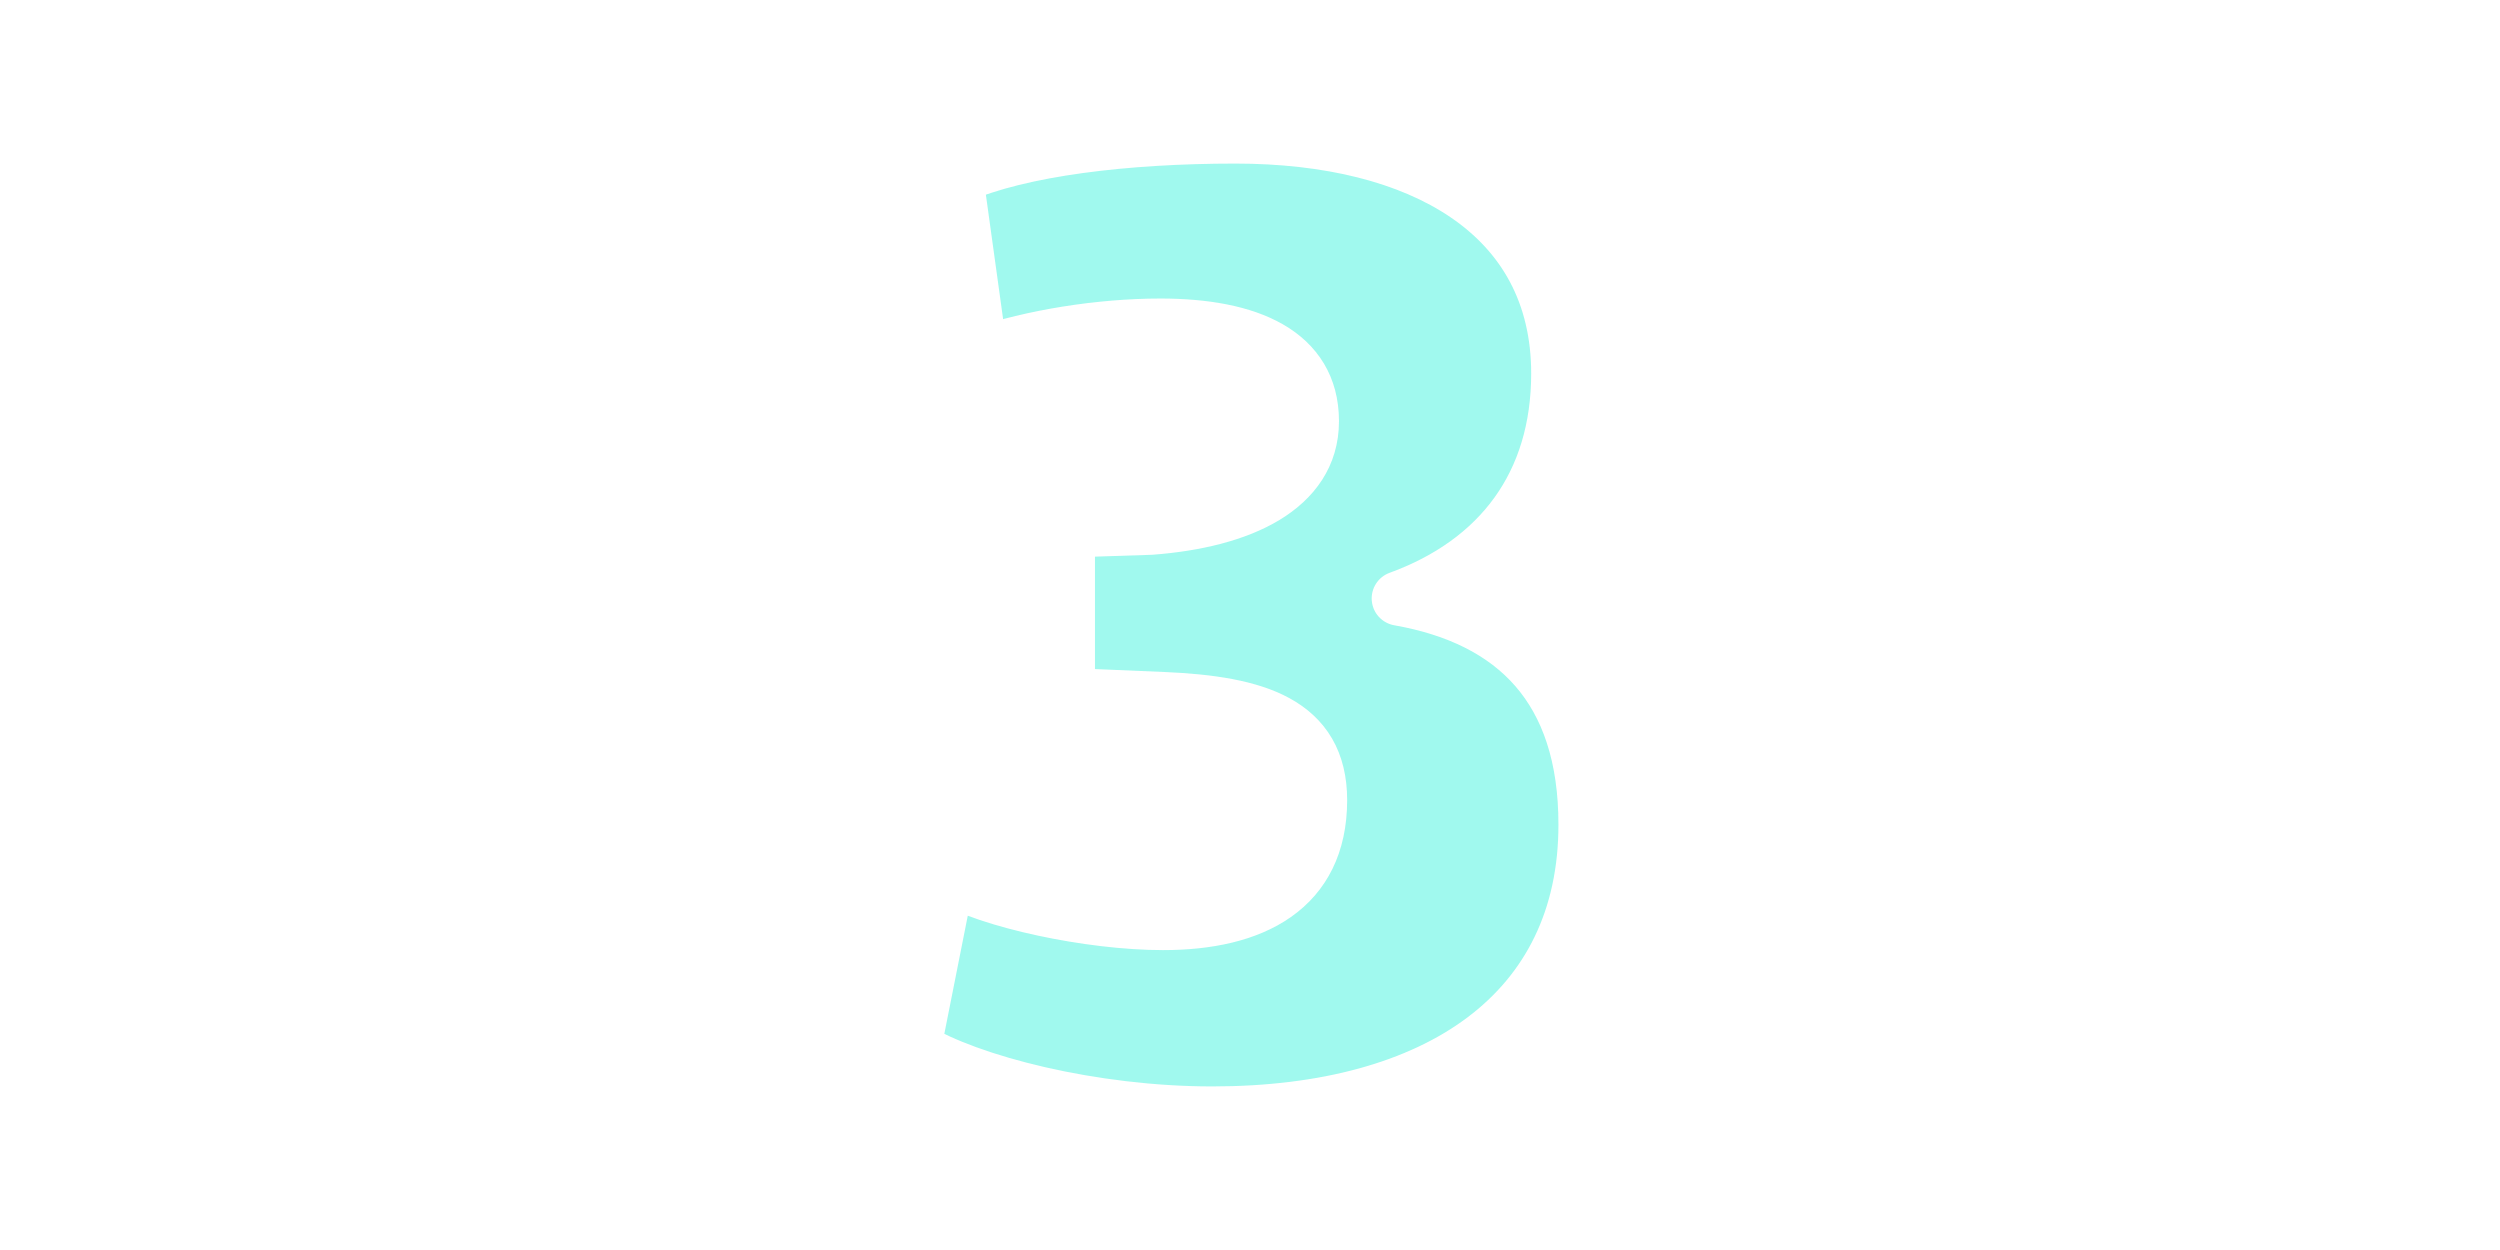 <svg width="200" height="100" viewBox="0 0 694 917" fill="none" xmlns="http://www.w3.org/2000/svg">
<g filter="url(#filter0_d_396_2982)">
<path d="M319.273 813C231.273 813 141.273 790 100.273 765L125.273 639C155.273 657 229.273 673 283.273 673C349.273 673 398.273 648 398.273 583C398.273 526 351.273 512 284.273 509L213.273 506V385L274.273 383C340.273 378 392.273 354 392.273 305C392.273 255 346.273 235 281.273 235C237.273 235 187.273 243 149.273 256L131.273 126C178.273 105 257.273 96 336.273 96C472.273 96 573.273 153 573.273 270C573.273 351 530.273 408 456.273 435C541.273 450 593.273 501 593.273 601C593.273 738 485.273 813 319.273 813Z" fill="#78F7E7" fill-opacity="0.7" shape-rendering="crispEdges"/>
<path d="M100.273 765L80.656 761.108C79.023 769.336 82.699 777.709 89.861 782.076L100.273 765ZM125.273 639L135.563 621.85C129.982 618.501 123.119 618.078 117.168 620.716C111.218 623.354 106.923 628.723 105.656 635.108L125.273 639ZM284.273 509L285.168 489.02C285.151 489.019 285.135 489.018 285.118 489.018L284.273 509ZM213.273 506H193.273C193.273 516.717 201.721 525.53 212.429 525.982L213.273 506ZM213.273 385L212.618 365.011C201.833 365.364 193.273 374.209 193.273 385H213.273ZM274.273 383L274.929 402.989C275.214 402.98 275.499 402.964 275.784 402.943L274.273 383ZM149.273 256L129.462 258.743C130.282 264.66 133.703 269.901 138.789 273.032C143.876 276.163 150.096 276.857 155.747 274.923L149.273 256ZM131.273 126L123.115 107.74C114.991 111.37 110.242 119.929 111.462 128.743L131.273 126ZM456.273 435L449.418 416.212C440.918 419.313 435.559 427.736 436.35 436.75C437.142 445.764 443.887 453.123 452.798 454.696L456.273 435ZM319.273 793C276.918 793 233.923 787.453 196.627 778.883C158.995 770.236 128.585 758.838 110.686 747.924L89.861 782.076C112.962 796.162 148.052 808.764 187.67 817.867C227.624 827.047 273.629 833 319.273 833V793ZM119.891 768.892L144.891 642.892L105.656 635.108L80.656 761.108L119.891 768.892ZM114.984 656.15C132.883 666.89 161.514 675.934 191.06 682.301C221.11 688.778 254.552 693 283.273 693V653C257.995 653 227.436 649.222 199.487 643.199C171.033 637.066 147.664 629.11 135.563 621.85L114.984 656.15ZM283.273 693C318.27 693 351.75 686.461 377.006 668.75C403.426 650.224 418.273 621.277 418.273 583H378.273C378.273 609.723 368.621 625.776 354.041 636C338.297 647.039 314.277 653 283.273 653V693ZM418.273 583C418.273 565.96 414.74 550.769 407.171 537.757C399.577 524.702 388.673 515.132 375.991 508.2C351.526 494.829 318.971 490.534 285.168 489.02L283.379 528.98C316.575 530.466 341.02 534.671 356.806 543.3C364.249 547.368 369.282 552.173 372.595 557.868C375.932 563.606 378.273 571.54 378.273 583H418.273ZM285.118 489.018L214.118 486.018L212.429 525.982L283.429 528.982L285.118 489.018ZM233.273 506V385H193.273V506H233.273ZM213.929 404.989L274.929 402.989L273.618 363.011L212.618 365.011L213.929 404.989ZM275.784 402.943C310.341 400.325 343.323 392.644 368.313 377.65C394.084 362.187 412.273 338.117 412.273 305H372.273C372.273 320.883 364.463 333.313 347.734 343.35C330.224 353.856 304.206 360.675 272.763 363.057L275.784 402.943ZM412.273 305C412.273 272.407 396.56 248.496 371.095 233.899C347.071 220.127 315.241 215 281.273 215V255C312.306 255 335.976 259.873 351.202 268.601C364.987 276.504 372.273 287.593 372.273 305H412.273ZM281.273 215C235.259 215 183.054 223.306 142.8 237.077L155.747 274.923C191.493 262.694 239.288 255 281.273 255V215ZM169.084 253.257L151.084 123.257L111.462 128.743L129.462 258.743L169.084 253.257ZM139.432 144.26C182.35 125.084 257.733 116 336.273 116V76C256.814 76 174.197 84.916 123.115 107.74L139.432 144.26ZM336.273 116C401.885 116 456.699 129.81 494.489 155.637C531.365 180.84 553.273 218.202 553.273 270H593.273C593.273 204.798 564.682 155.16 517.058 122.613C470.348 90.69 406.662 76 336.273 76V116ZM553.273 270C553.273 306.839 543.548 337.122 526.298 361.056C509.01 385.044 483.295 403.851 449.418 416.212L463.129 453.788C503.251 439.149 536.037 415.956 558.749 384.444C581.499 352.877 593.273 314.161 593.273 270H553.273ZM452.798 454.696C492.25 461.658 521.793 476.557 541.567 499.261C561.248 521.857 573.273 554.505 573.273 601H613.273C613.273 547.495 599.299 504.643 571.73 472.989C544.254 441.443 505.297 423.342 459.749 415.304L452.798 454.696ZM573.273 601C573.273 663.595 548.932 710.513 506.51 742.385C463.352 774.81 399.603 793 319.273 793V833C404.944 833 478.195 813.69 530.537 774.365C583.615 734.487 613.273 675.405 613.273 601H573.273Z" fill="white"/>
</g>
<defs>
<filter id="filter0_d_396_2982" x="0.273" y="0" width="693" height="917" filterUnits="userSpaceOnUse" color-interpolation-filters="sRGB">
<feFlood flood-opacity="0" result="BackgroundImageFix"/>
<feColorMatrix in="SourceAlpha" type="matrix" values="0 0 0 0 0 0 0 0 0 0 0 0 0 0 0 0 0 0 127 0" result="hardAlpha"/>
<feOffset dy="4"/>
<feGaussianBlur stdDeviation="50"/>
<feComposite in2="hardAlpha" operator="out"/>
<feColorMatrix type="matrix" values="0 0 0 0 0 0 0 0 0 0 0 0 0 0 0 0 0 0 0.5 0"/>
<feBlend mode="normal" in2="BackgroundImageFix" result="effect1_dropShadow_396_2982"/>
<feBlend mode="normal" in="SourceGraphic" in2="effect1_dropShadow_396_2982" result="shape"/>
</filter>
</defs>
</svg>
